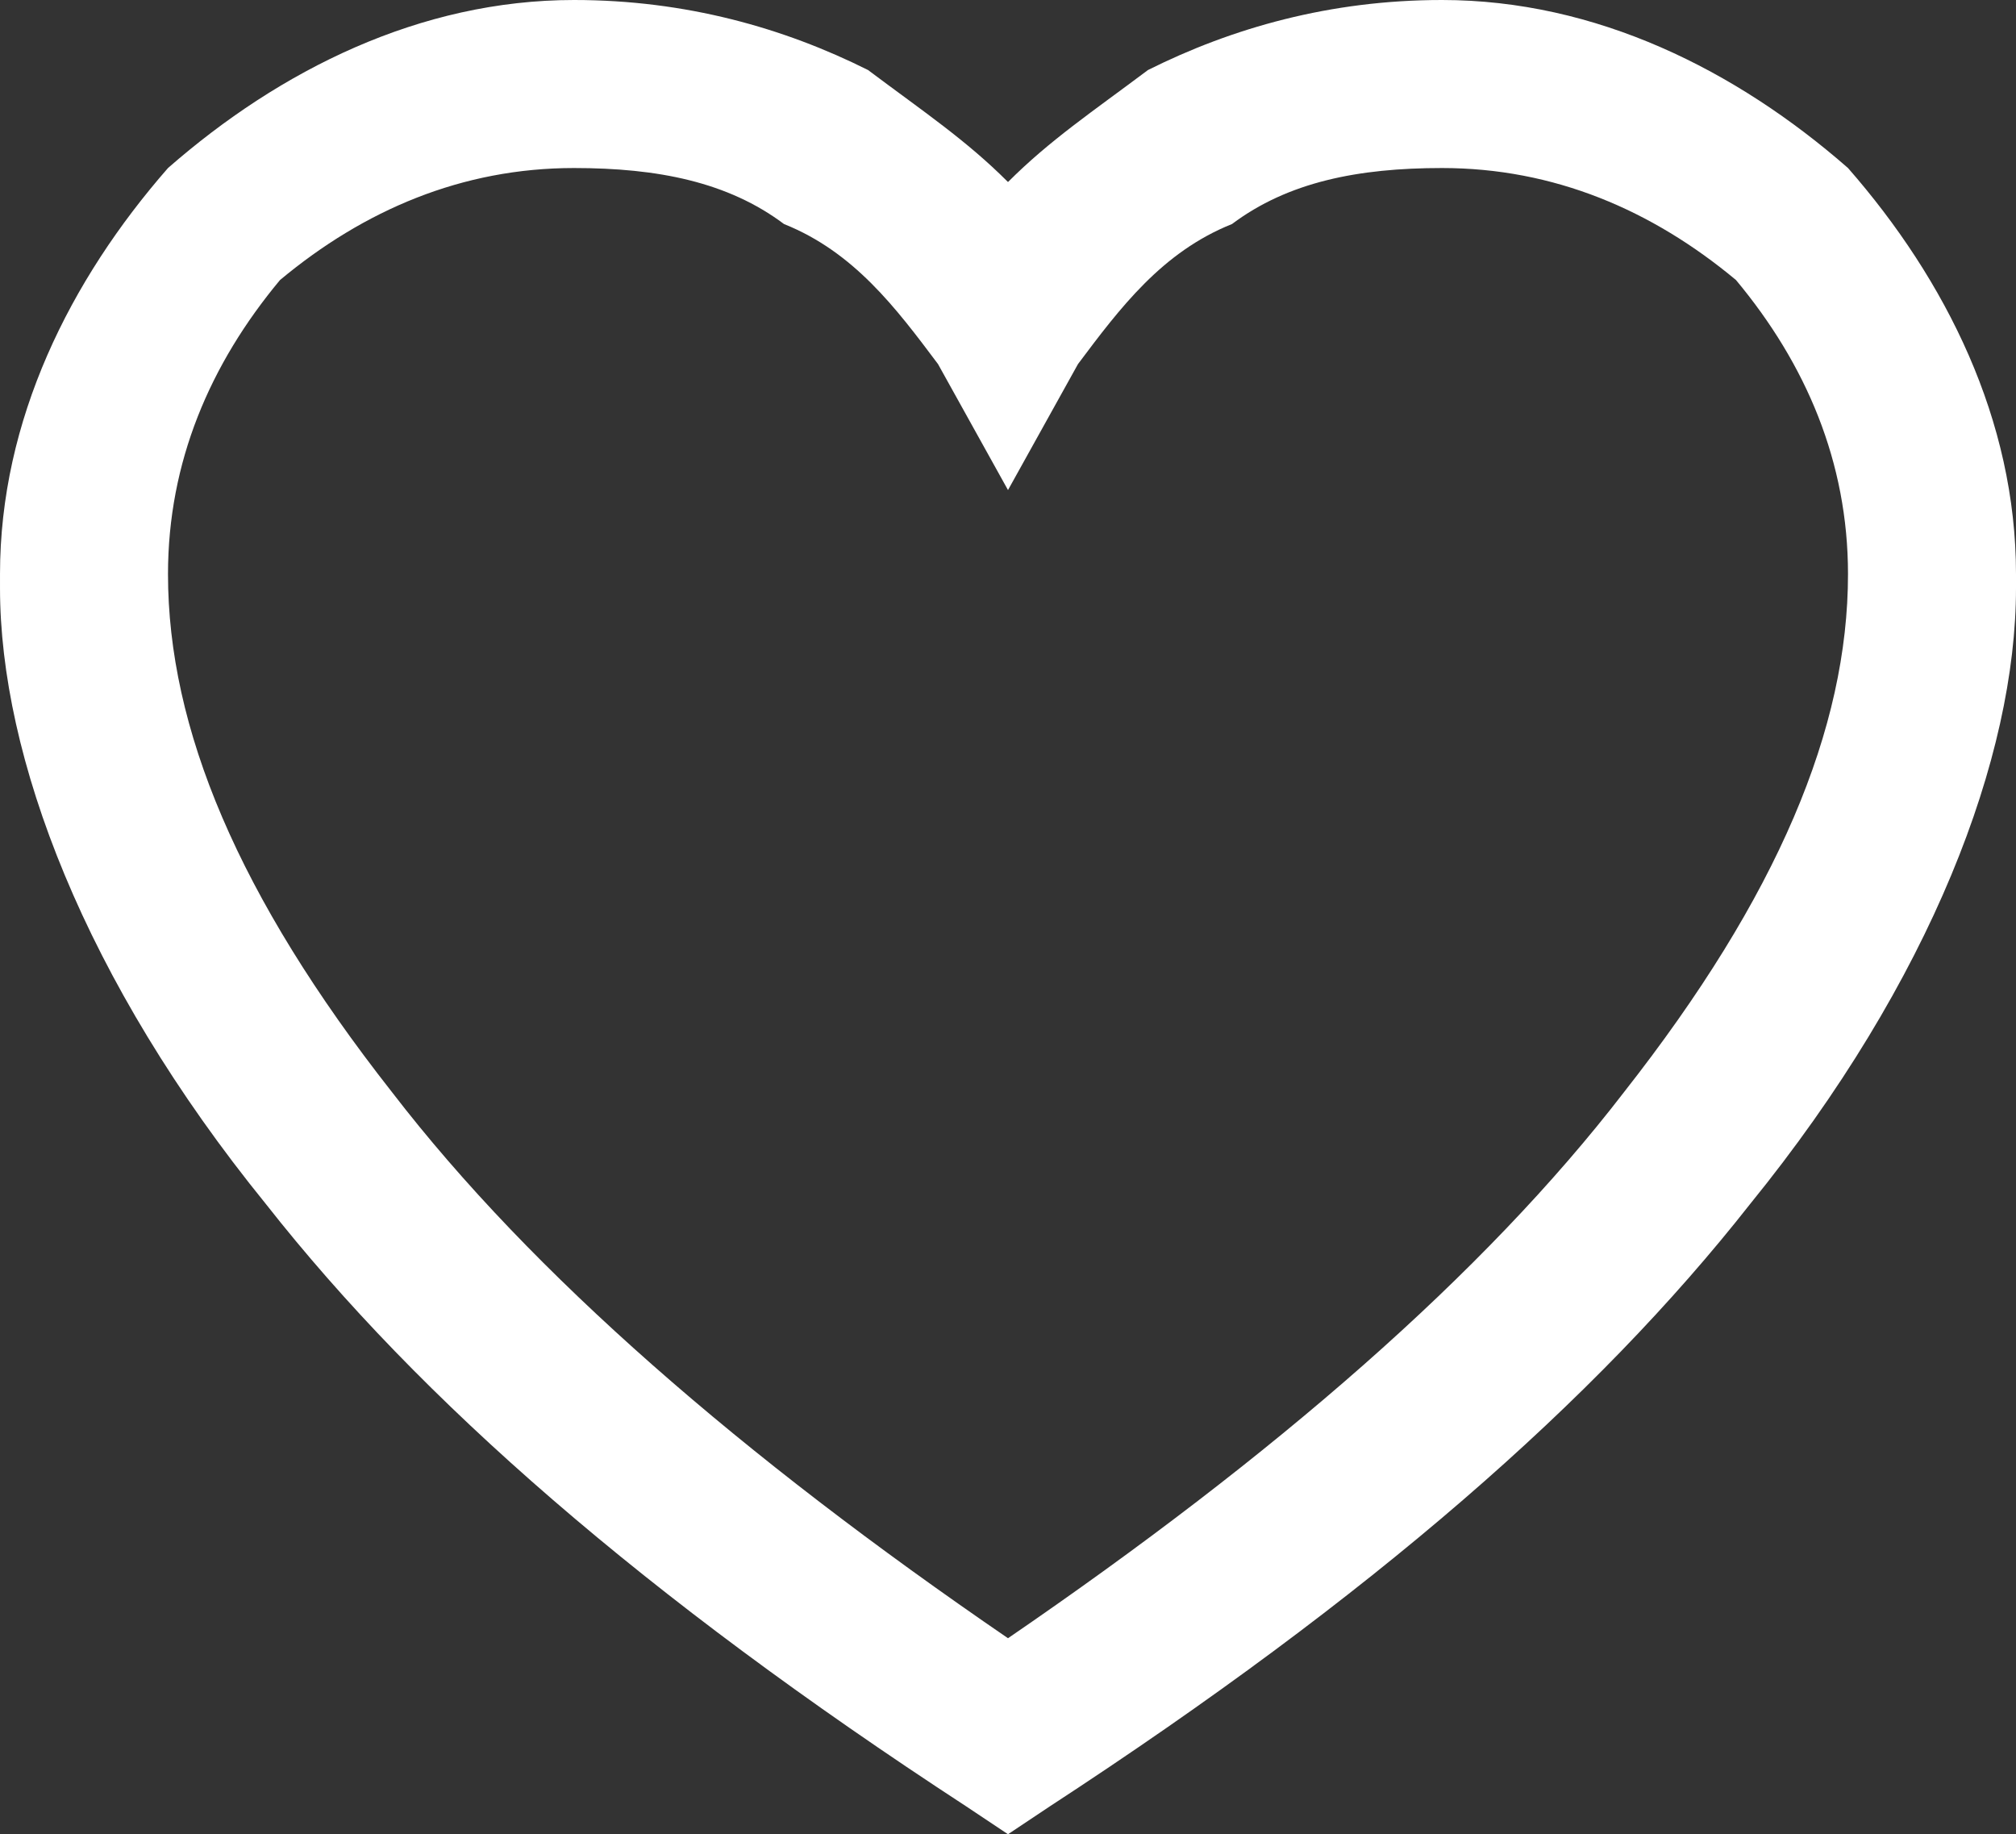 <?xml version="1.0" encoding="UTF-8"?>
<!DOCTYPE svg PUBLIC "-//W3C//DTD SVG 1.1//EN" "http://www.w3.org/Graphics/SVG/1.1/DTD/svg11.dtd">
<!-- Creator: CorelDRAW X8 -->
<svg xmlns="http://www.w3.org/2000/svg" xml:space="preserve" width="144px" height="131px" version="1.1" style="shape-rendering:geometricPrecision; text-rendering:geometricPrecision; image-rendering:optimizeQuality; fill-rule:evenodd; clip-rule:evenodd"
viewBox="0 0 144 131"
 xmlns:xlink="http://www.w3.org/1999/xlink">
 <rect x="0" y="0" width="144" height="131" fill="#333333" stroke="none"/>
 <defs>
  <style type="text/css">
   <![CDATA[
    .fil0 {fill:white;fill-rule:nonzero}
   ]]>
  </style>
 </defs>
 <g id="Слой_x0020_1">
  <path class="fil0" d="M72 117c19,-13 34,-26 44,-39 11,-14 16,-26 16,-37l0 0c0,-8 -3,-15 -8,-21 -6,-5 -13,-8 -21,-8 -6,0 -11,1 -15,4 -5,2 -8,6 -11,10l-5 9 -5 -9c-3,-4 -6,-8 -11,-10 -4,-3 -9,-4 -15,-4 -8,0 -15,3 -21,8 -5,6 -8,13 -8,21l0 0c0,11 5,23 16,37 10,13 25,26 44,39zm53 -31c-11,14 -27,28 -50,43l-3 2 -3 -2c-23,-15 -39,-29 -50,-43 -13,-16 -19,-32 -19,-44l0 -1c0,-11 5,-21 12,-29 8,-7 18,-12 29,-12 8,0 15,2 21,5 4,3 7,5 10,8 3,-3 6,-5 10,-8 6,-3 13,-5 21,-5 11,0 21,5 29,12 7,8 12,18 12,29l0 1c0,12 -6,28 -19,44z"/>
 </g>
</svg>
